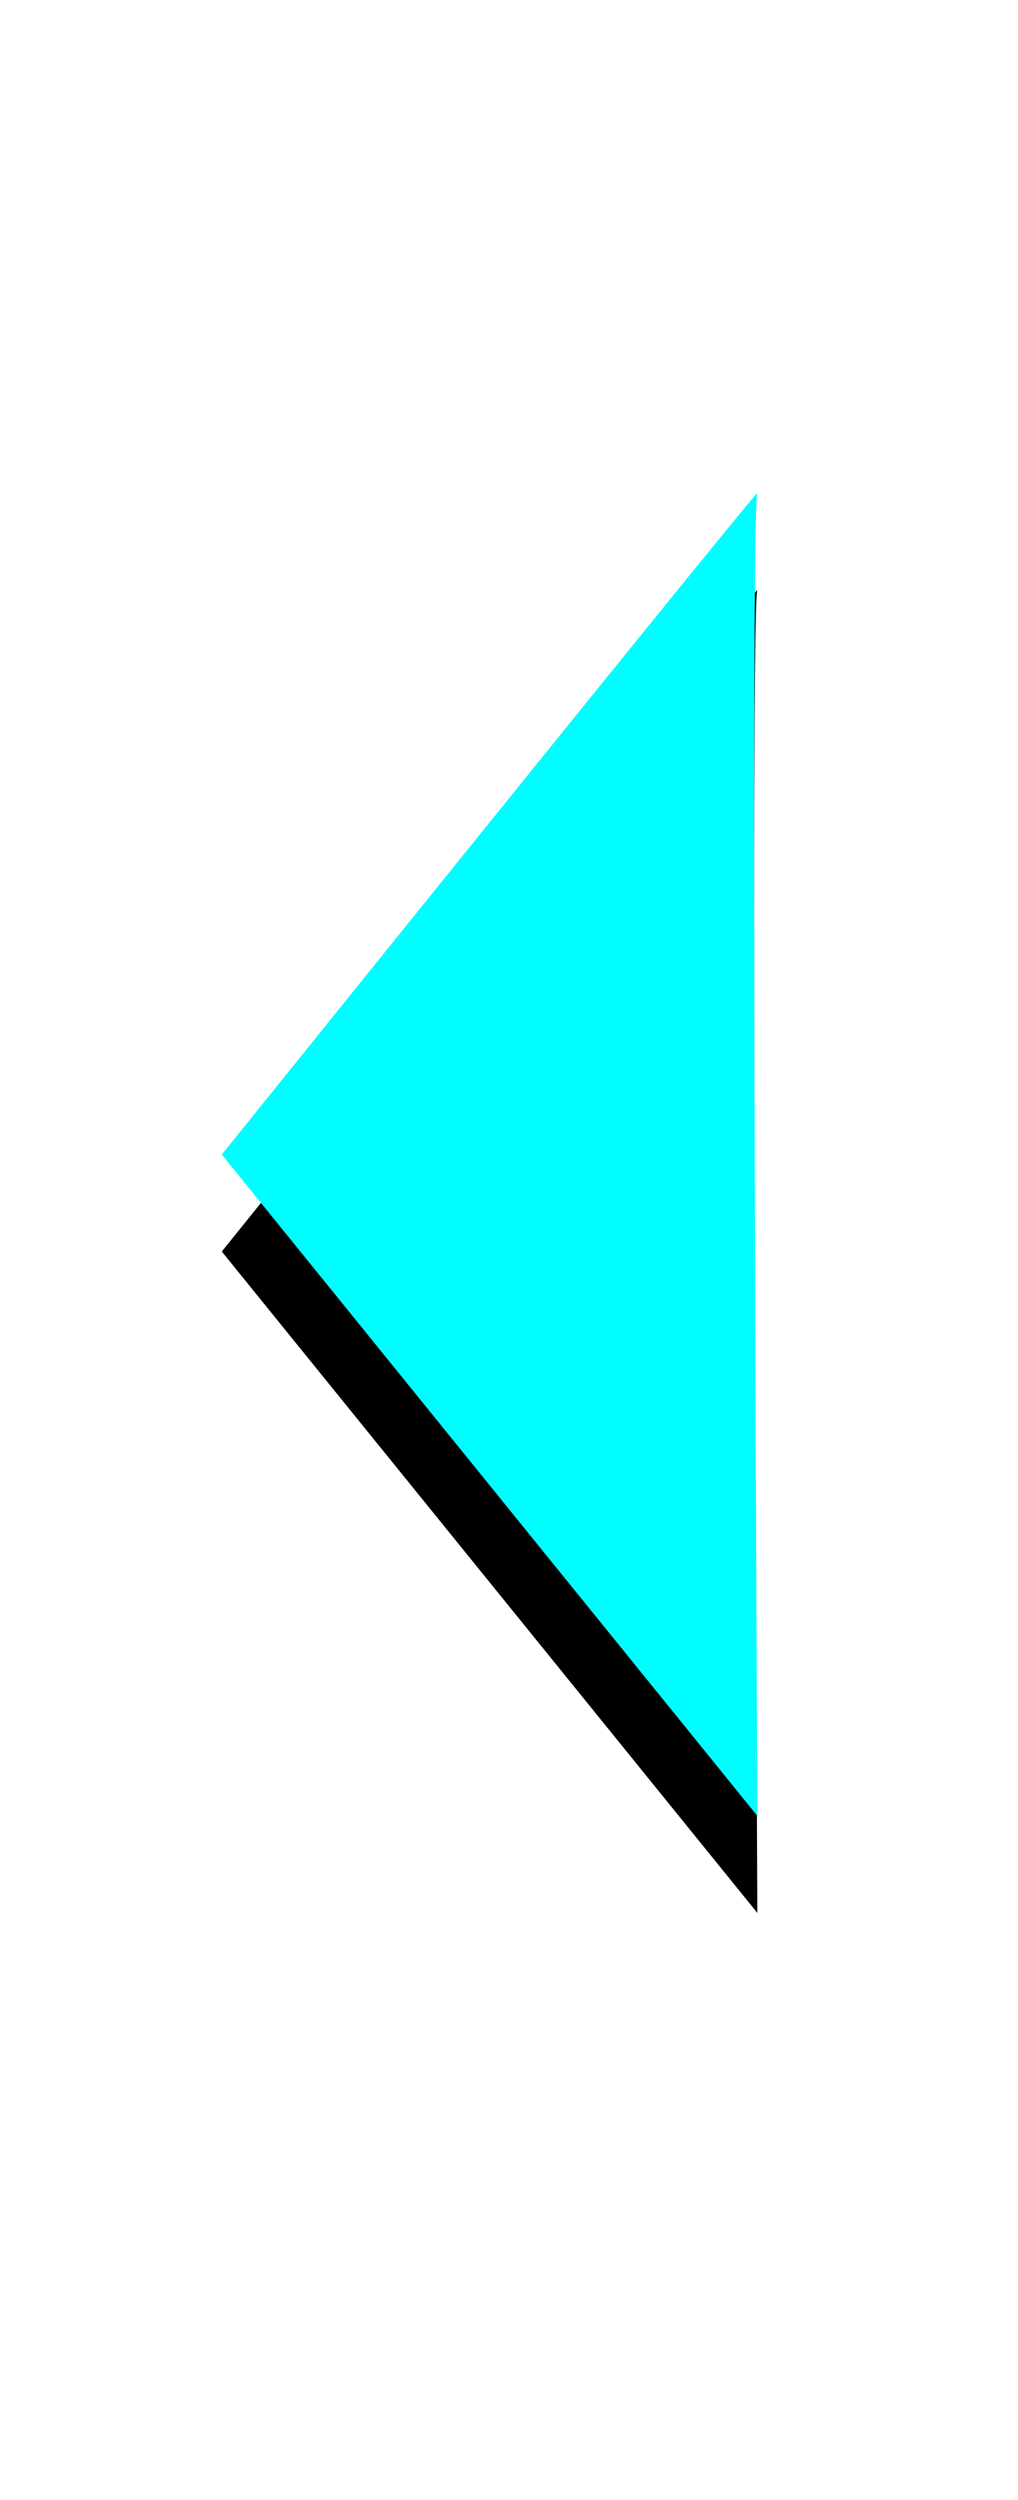 <svg width="22px" height="54px" xmlns="http://www.w3.org/2000/svg" xmlns:xlink="http://www.w3.org/1999/xlink" viewBox="0 0 21 36" class="design-iconfont">
  <defs>
    <filter x="-76.9%" y="-23.8%" width="253.9%" height="162.3%" filterUnits="objectBoundingBox" id="6pwh94smn__gplgtpz4wa">
      <feOffset dy="2" in="SourceAlpha" result="shadowOffsetOuter1"/>
      <feGaussianBlur stdDeviation="2.5" in="shadowOffsetOuter1" result="shadowBlurOuter1"/>
      <feColorMatrix values="0 0 0 0 0 0 0 0 0 1 0 0 0 0 0.97 0 0 0 0.5 0" in="shadowBlurOuter1"/>
    </filter>
    <path d="M0.001,0.004 C0.088,0.159 0.088,9.249 0.001,27.275 L11.049,13.639 C3.598,4.394 -0.085,-0.151 0.001,0.004 Z" id="6pwh94smn__m9qxhrovlb"/>
  </defs>
  <g transform="matrix(-1 0 0 1 15.624 2.391)" fill="none" fill-rule="evenodd">
    <use fill="#000" filter="url(#6pwh94smn__gplgtpz4wa)" xlink:href="#6pwh94smn__m9qxhrovlb"/>
    <use fill="#00FDFF" xlink:href="#6pwh94smn__m9qxhrovlb"/>
  </g>
</svg>
